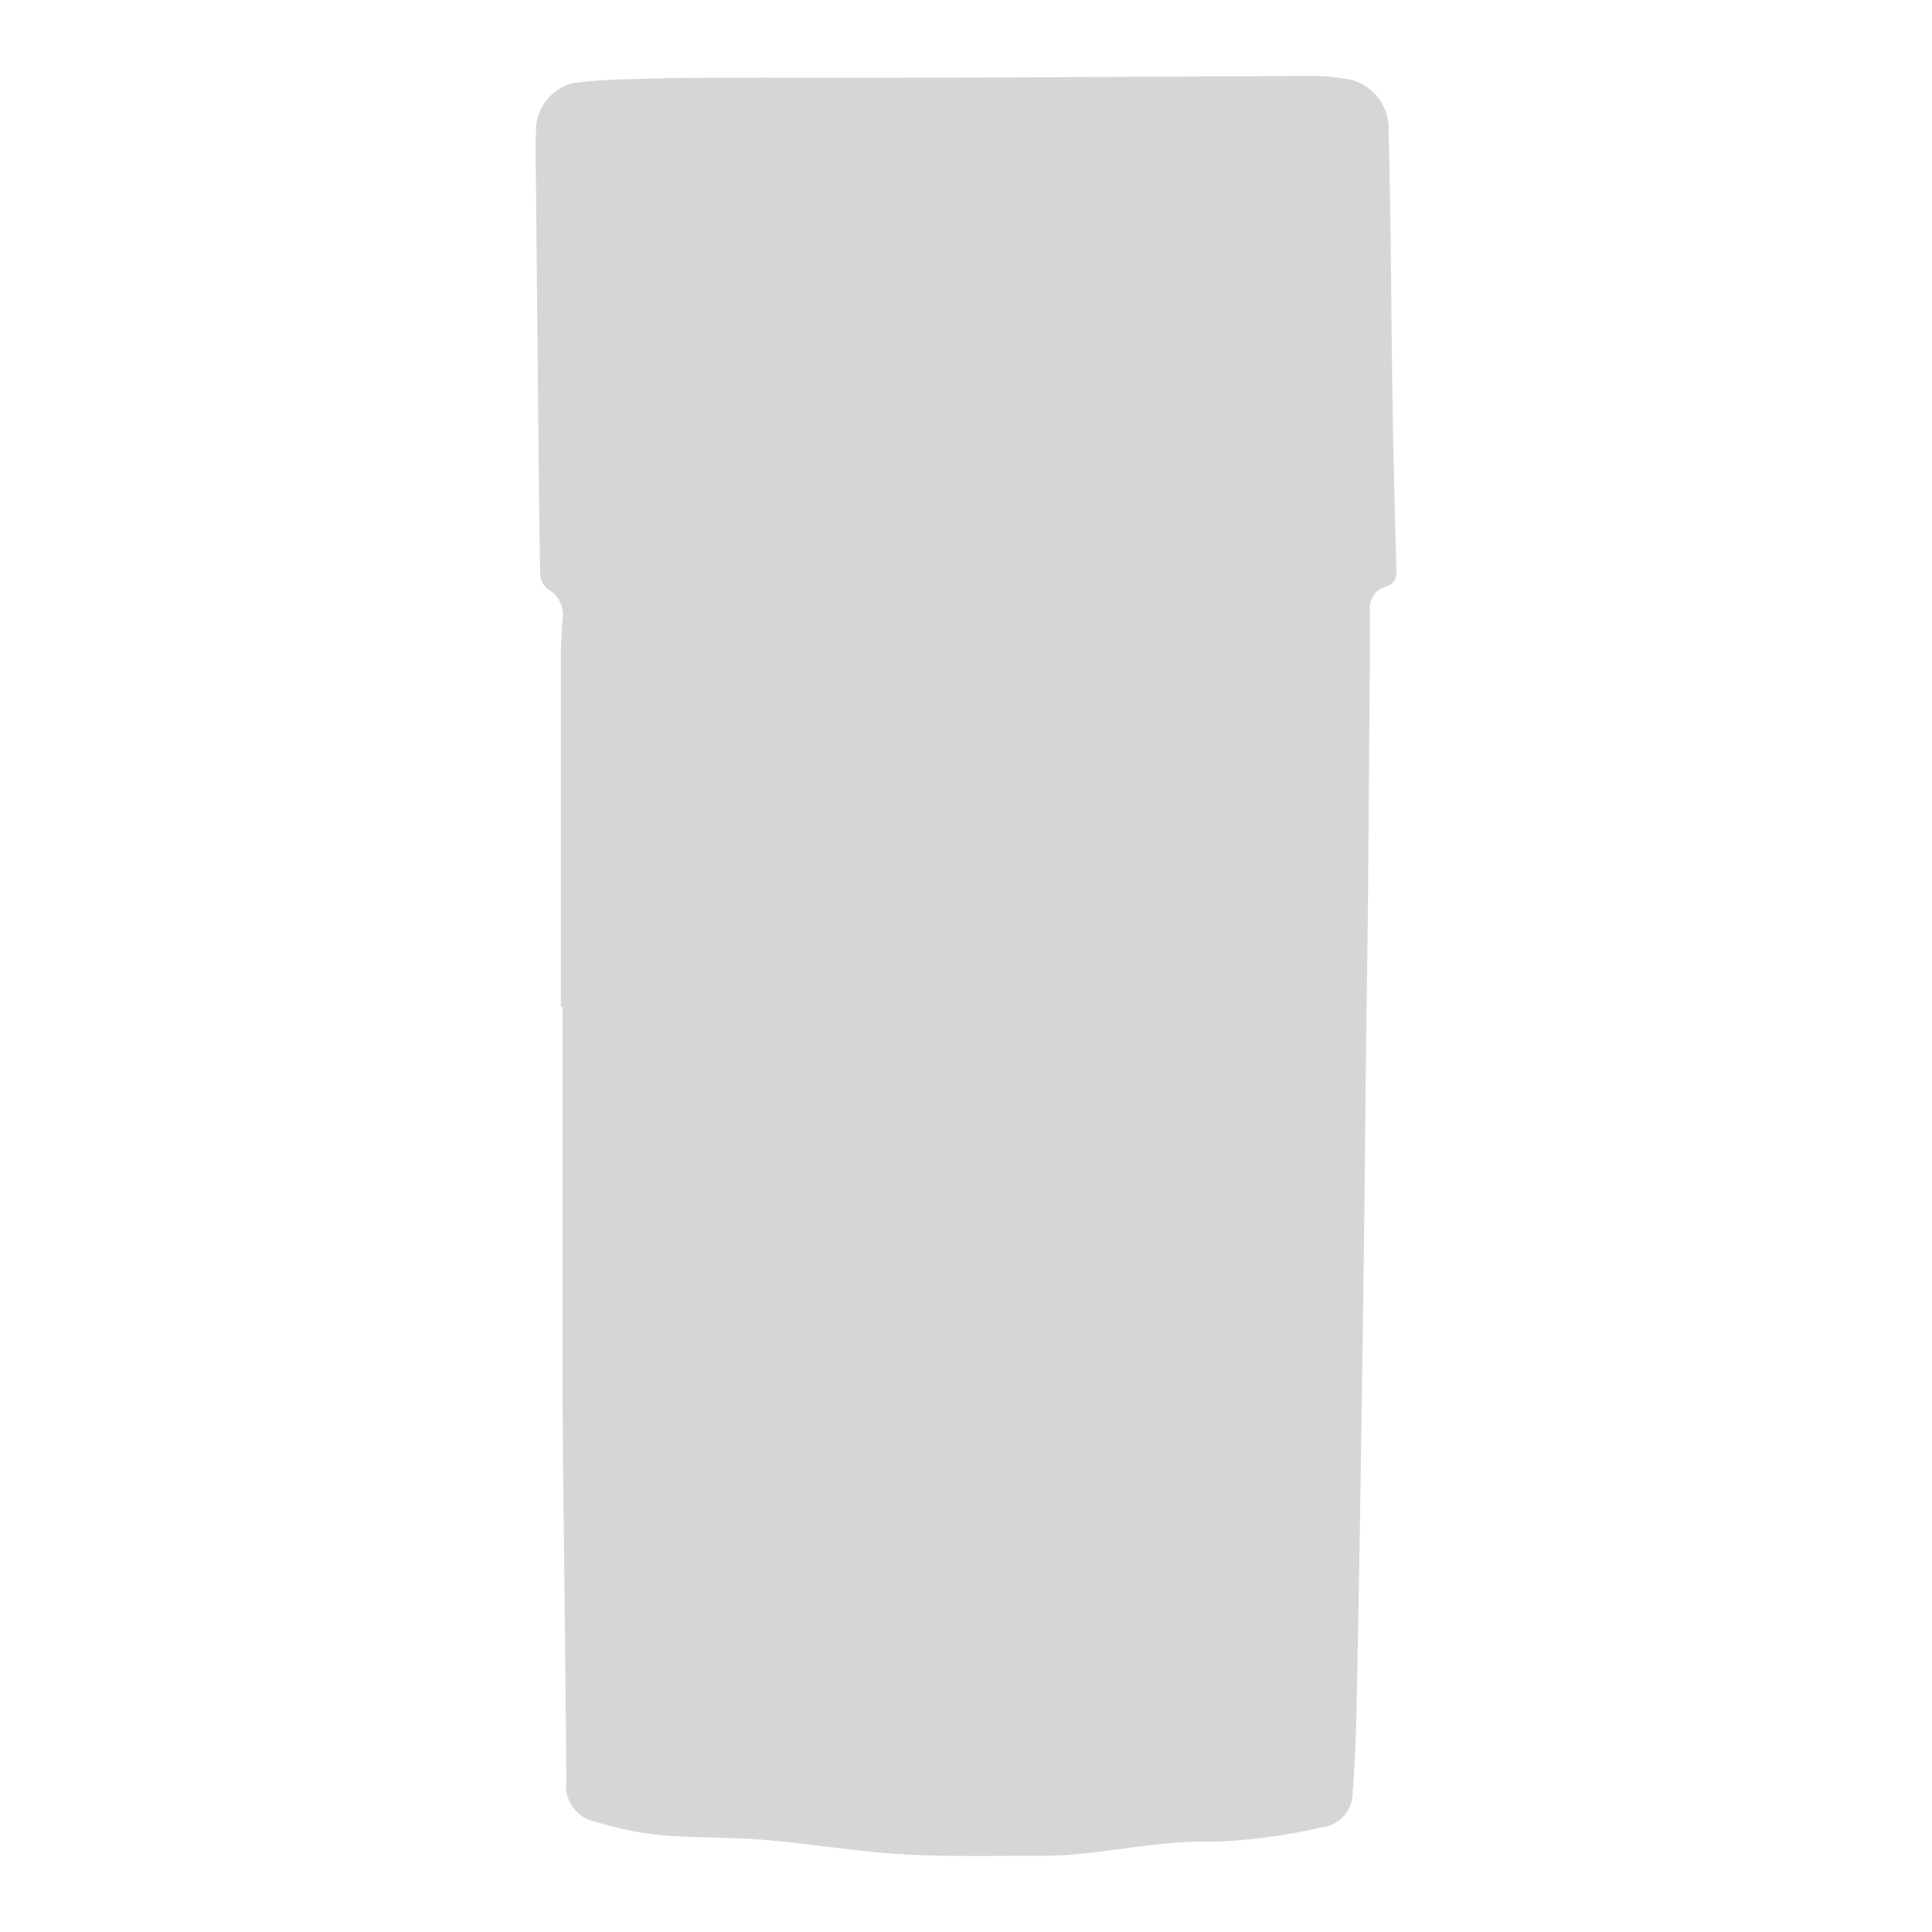 <svg xmlns="http://www.w3.org/2000/svg" width="100" height="100"><path fill="#d6d6d6" d="M29.027 52.103v-17.8c0-.749.028-1.5.09-2.244a1.517 1.517 0 0 0-.755-1.565 1.023 1.023 0 0 1-.4-.733c-.06-3.144-.084-6.289-.116-9.433q-.052-5.23-.1-10.46c-.009-1.122-.053-2.246.01-3.363a2.528 2.528 0 0 1 1.935-2.21 26.486 26.486 0 0 1 3.148-.2q1.707-.063 3.416-.067c4.271-.008 8.543.007 12.814-.008 6.258-.022 12.516-.065 18.775-.088a11.224 11.224 0 0 1 1.654.123 2.606 2.606 0 0 1 2.374 2.758q.066 2.467.1 4.934c.041 3.128.058 6.256.11 9.384.045 2.784.118 5.568.194 8.352.012.443-.082.737-.557.882a1.139 1.139 0 0 0-.812 1.2v2.2l-.1 12.76c-.024 2.574-.066 5.148-.1 7.722-.036 3.128-.06 6.257-.1 9.385q-.09 7.086-.2 14.172-.084 5.5-.2 10.993a71.332 71.332 0 0 1-.192 3.95 1.809 1.809 0 0 1-1.65 1.845 29.171 29.171 0 0 1-5.7.741c-2.936-.094-5.76.724-8.663.721-2.443 0-4.892.061-7.329-.079-2.35-.135-4.683-.542-7.032-.737-1.835-.15-3.686-.1-5.519-.259a17.146 17.146 0 0 1-3.29-.685 1.9 1.9 0 0 1-1.516-2.15q-.046-5.01-.1-10.022c-.033-3.226-.086-6.452-.093-9.678-.014-6.78 0-13.56 0-20.34z"/></svg>
